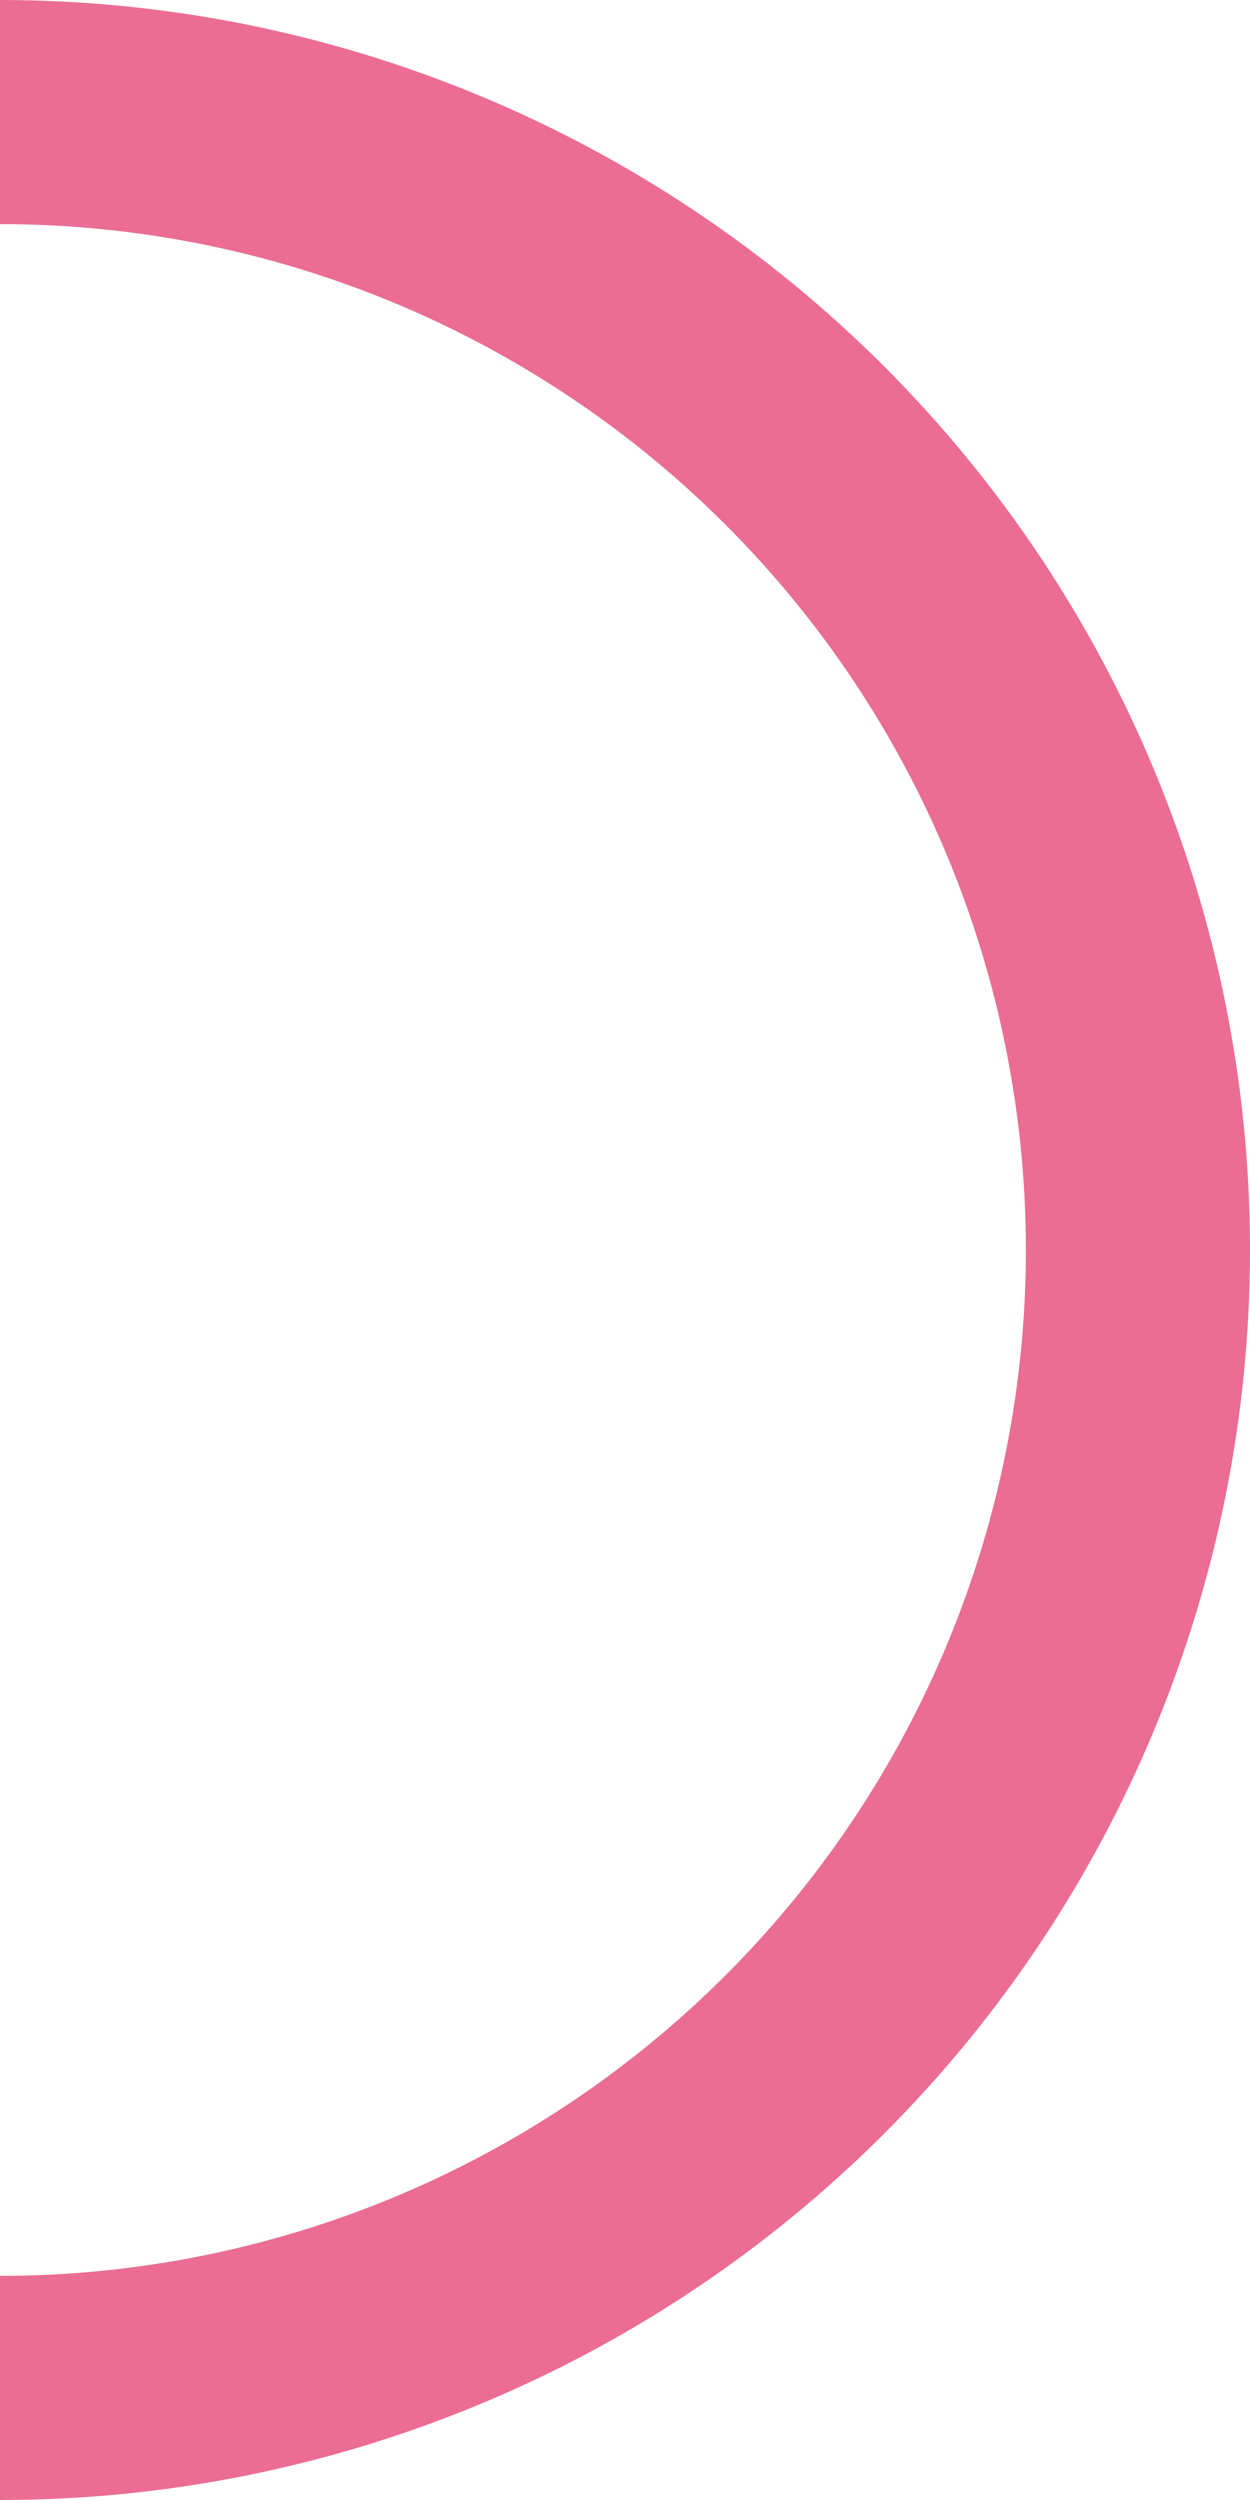 <svg width="375" height="750" viewBox="0 0 375 750" fill="none" xmlns="http://www.w3.org/2000/svg">
<path d="M0 0C99.456 1.186e-06 194.839 39.509 265.165 109.835C335.491 180.161 375 275.544 375 375C375 474.456 335.491 569.839 265.165 640.165C194.839 710.491 99.456 750 0 750L0 682.766C81.625 682.766 159.906 650.341 217.624 592.623C275.341 534.906 307.766 456.625 307.766 375C307.766 293.375 275.341 215.094 217.623 157.376C159.906 99.659 81.625 67.234 0 67.234V0Z" fill="#EB6D94"/>
</svg>
